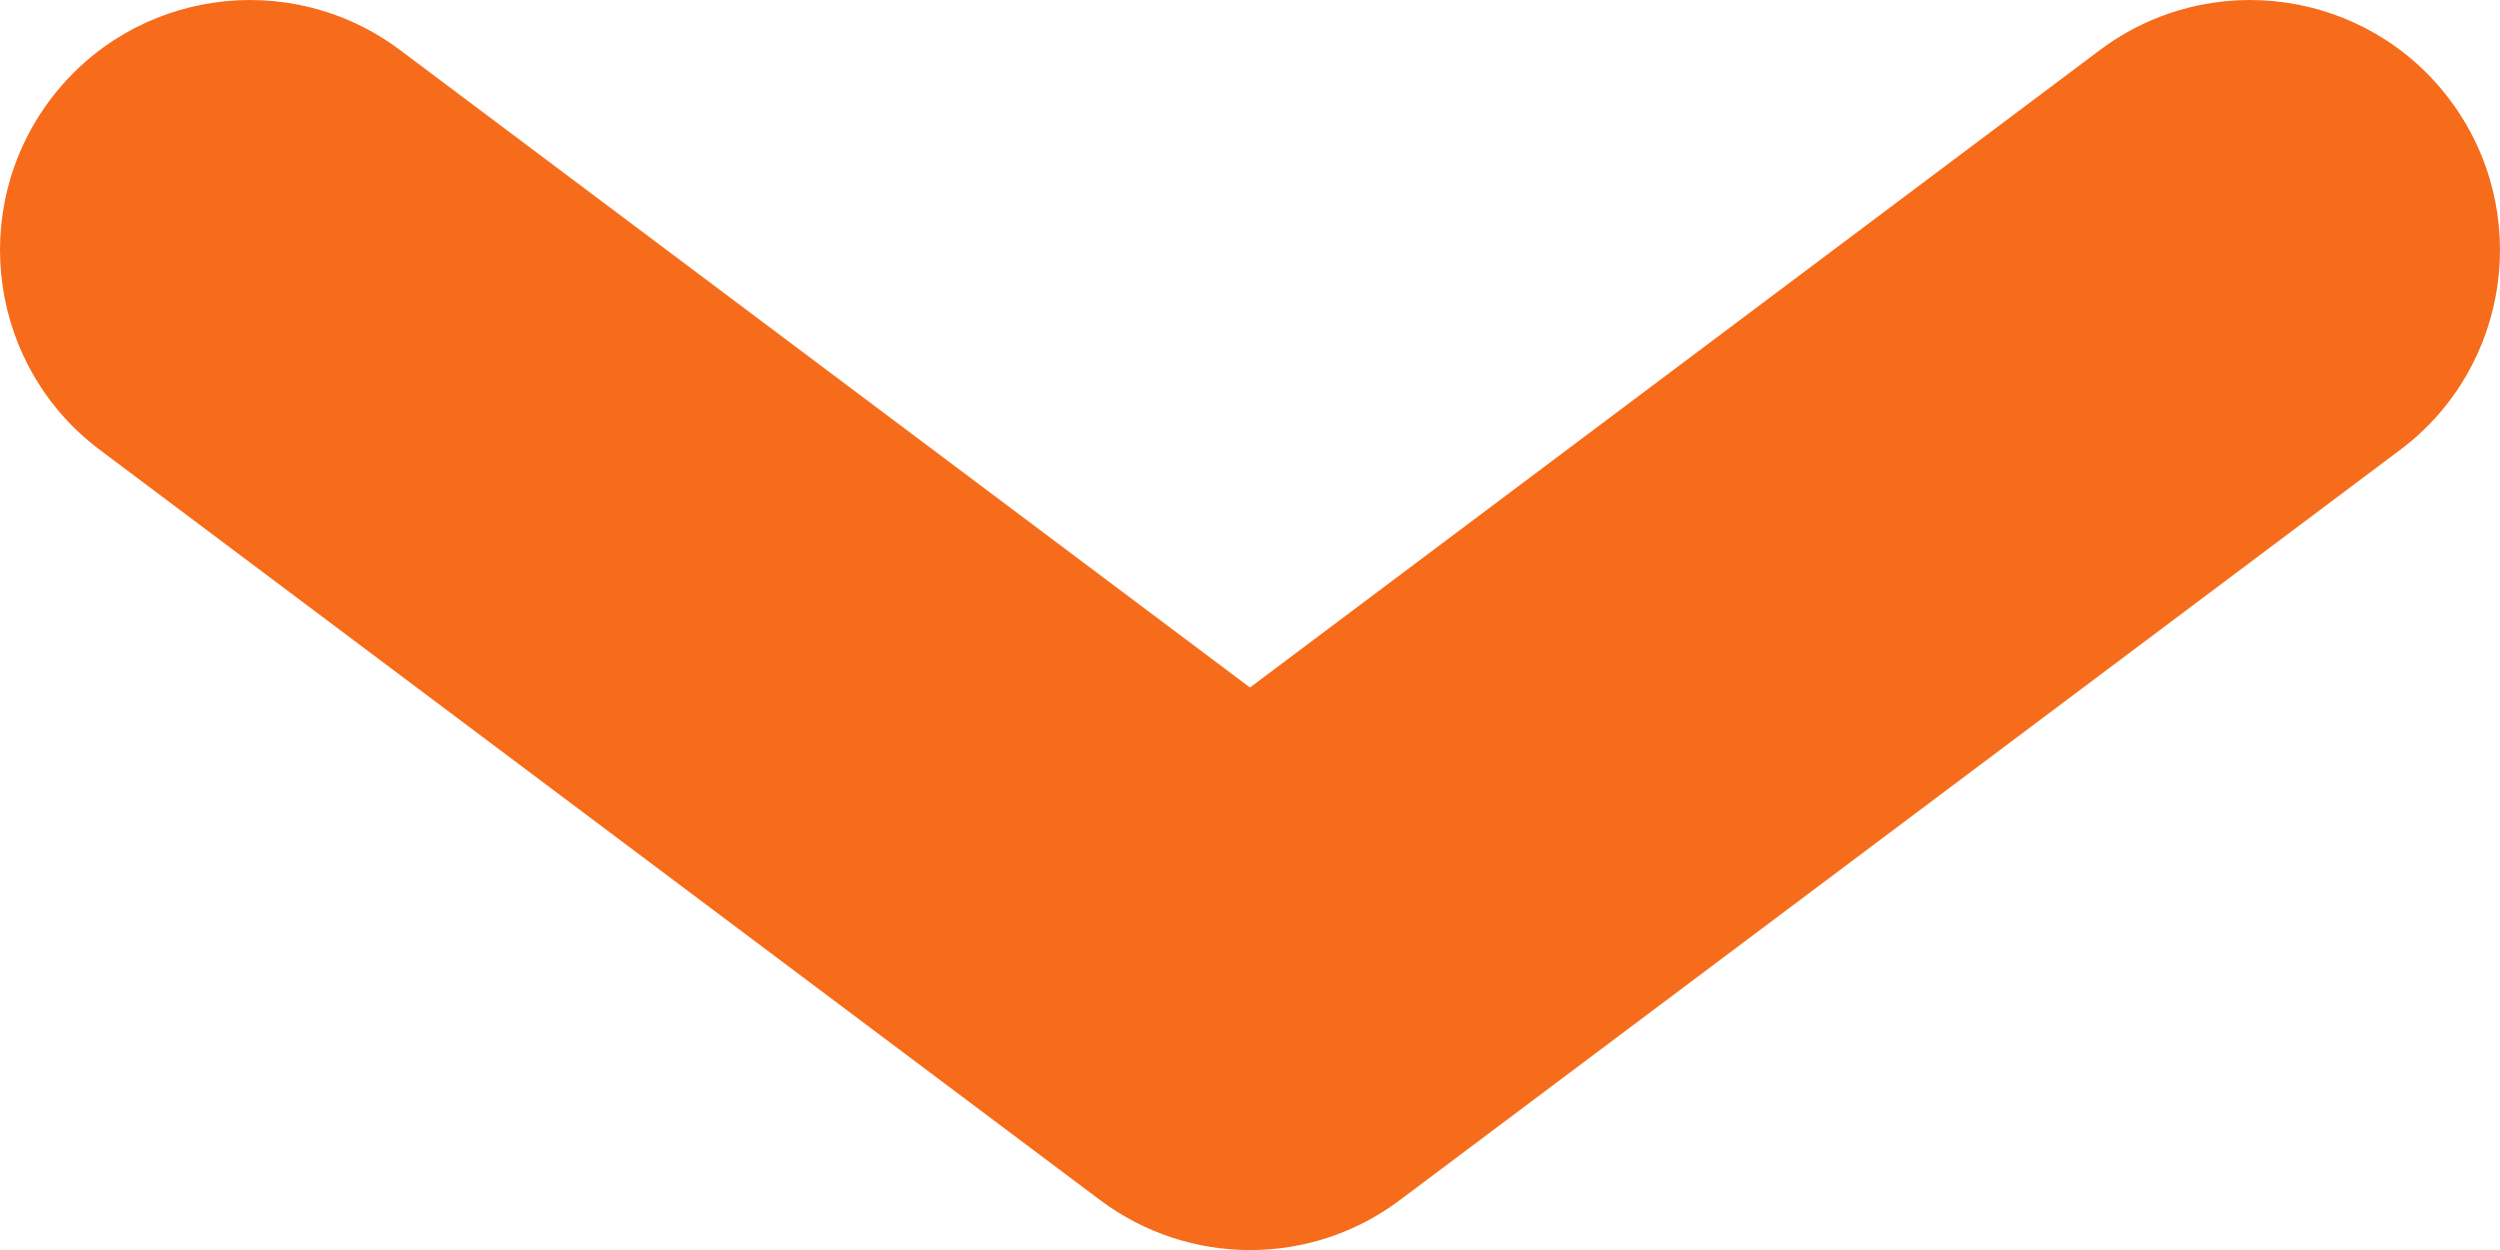 <svg width="10" height="5" viewBox="0 0 10 5" fill="none" xmlns="http://www.w3.org/2000/svg">
<path fill-rule="evenodd" clip-rule="evenodd" d="M0.2 0.4C0.531 -0.042 1.158 -0.131 1.6 0.2L5 2.75L8.4 0.2C8.842 -0.131 9.469 -0.042 9.8 0.4C10.131 0.842 10.042 1.469 9.6 1.8L5.6 4.8C5.245 5.067 4.756 5.067 4.4 4.8L0.4 1.8C-0.042 1.469 -0.131 0.842 0.2 0.4Z" fill="#F76C1B"/>
</svg>
